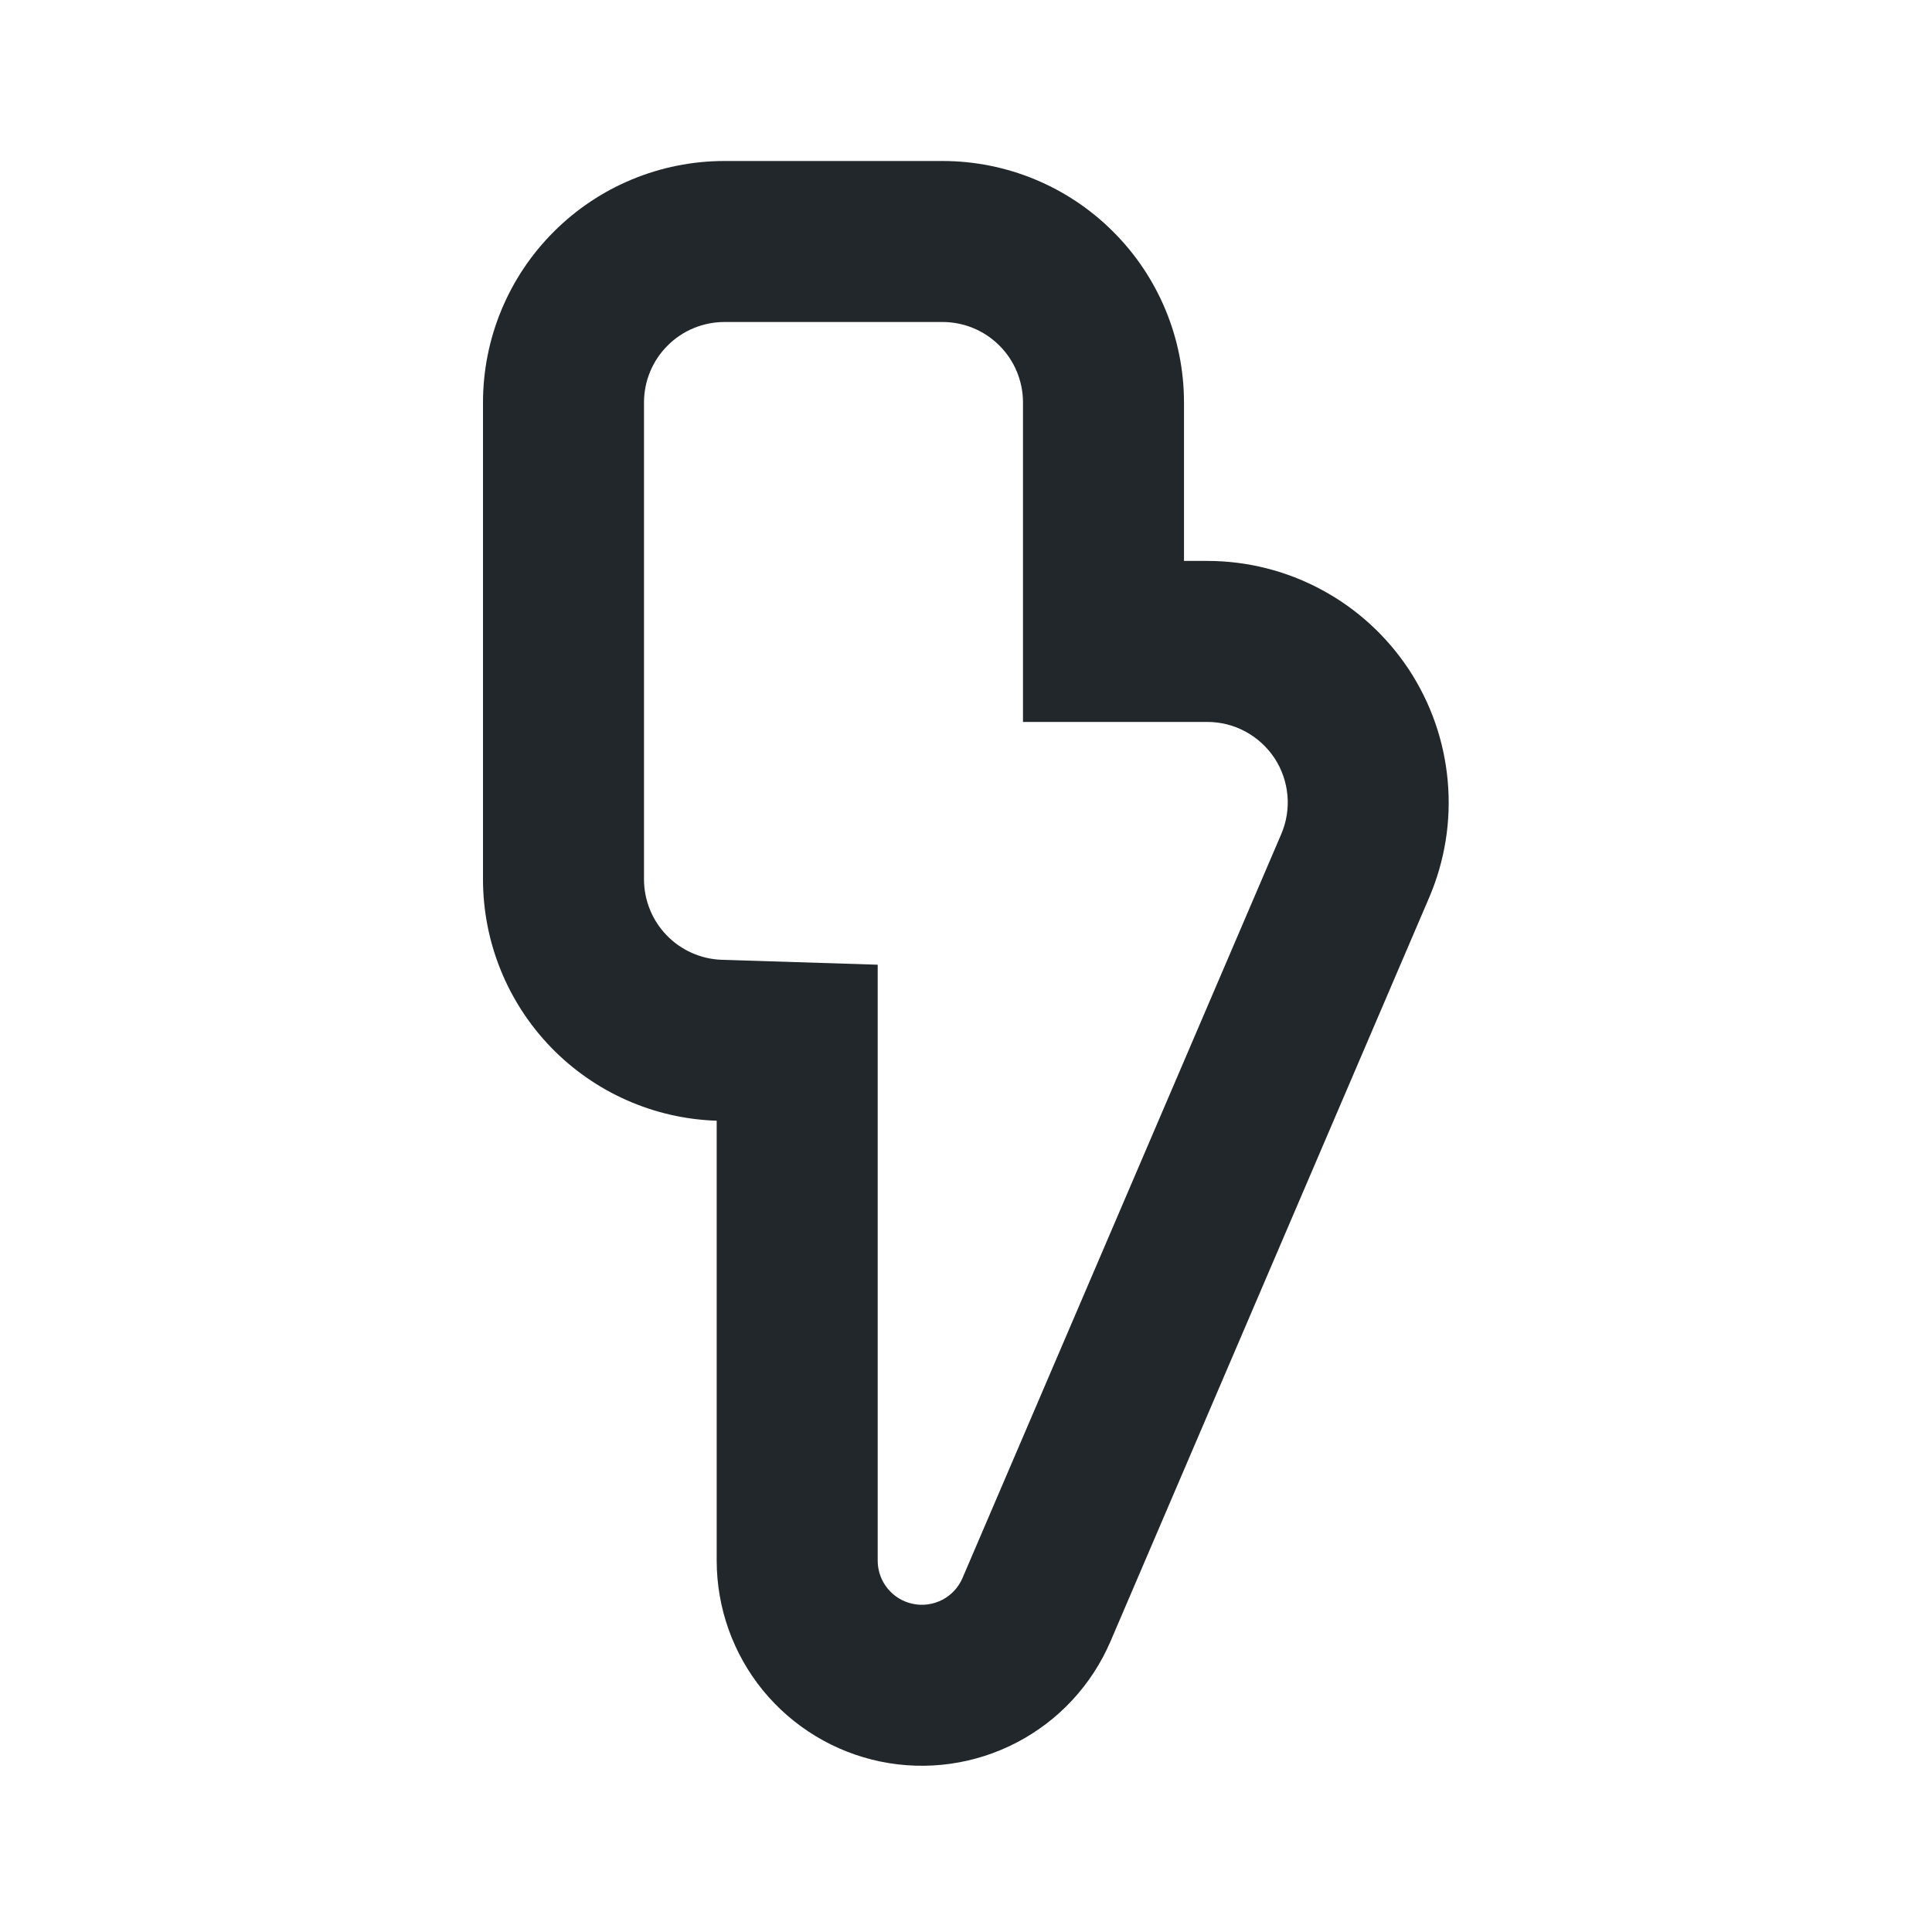 <svg width="24" height="24" viewBox="0 0 24 24" fill="none" xmlns="http://www.w3.org/2000/svg">
<path d="M14.997 8.968H12.708V5C12.708 4.735 12.603 4.48 12.415 4.293C12.228 4.105 11.973 4 11.708 4H9C8.735 4 8.48 4.105 8.293 4.293C8.105 4.48 8 4.735 8 5V10.923C8 11.182 8.101 11.432 8.281 11.618C8.461 11.805 8.707 11.914 8.966 11.923L10.903 11.984V19.388C10.903 19.514 10.947 19.636 11.027 19.734C11.107 19.832 11.218 19.899 11.342 19.924C11.465 19.95 11.594 19.931 11.706 19.873C11.818 19.815 11.906 19.72 11.956 19.604L15.916 10.362C15.981 10.21 16.008 10.044 15.993 9.879C15.978 9.714 15.923 9.555 15.832 9.417C15.74 9.279 15.616 9.166 15.47 9.087C15.325 9.009 15.162 8.968 14.996 8.968H14.997ZM14.708 5V6.968H14.997C15.493 6.968 15.982 7.091 16.419 7.327C16.856 7.562 17.227 7.902 17.501 8.316C17.774 8.731 17.94 9.206 17.984 9.701C18.029 10.195 17.949 10.693 17.754 11.149L13.794 20.392C13.562 20.931 13.152 21.374 12.632 21.645C12.112 21.917 11.514 22.001 10.939 21.883C10.365 21.765 9.848 21.452 9.477 20.998C9.106 20.543 8.904 19.975 8.903 19.388V13.922C8.124 13.897 7.386 13.57 6.844 13.01C6.303 12.45 6 11.702 6 10.923V5C6 4.204 6.316 3.441 6.879 2.879C7.441 2.316 8.204 2 9 2H11.708C12.504 2 13.267 2.316 13.829 2.879C14.392 3.441 14.708 4.204 14.708 5Z" fill="#21272A"/>
</svg>
